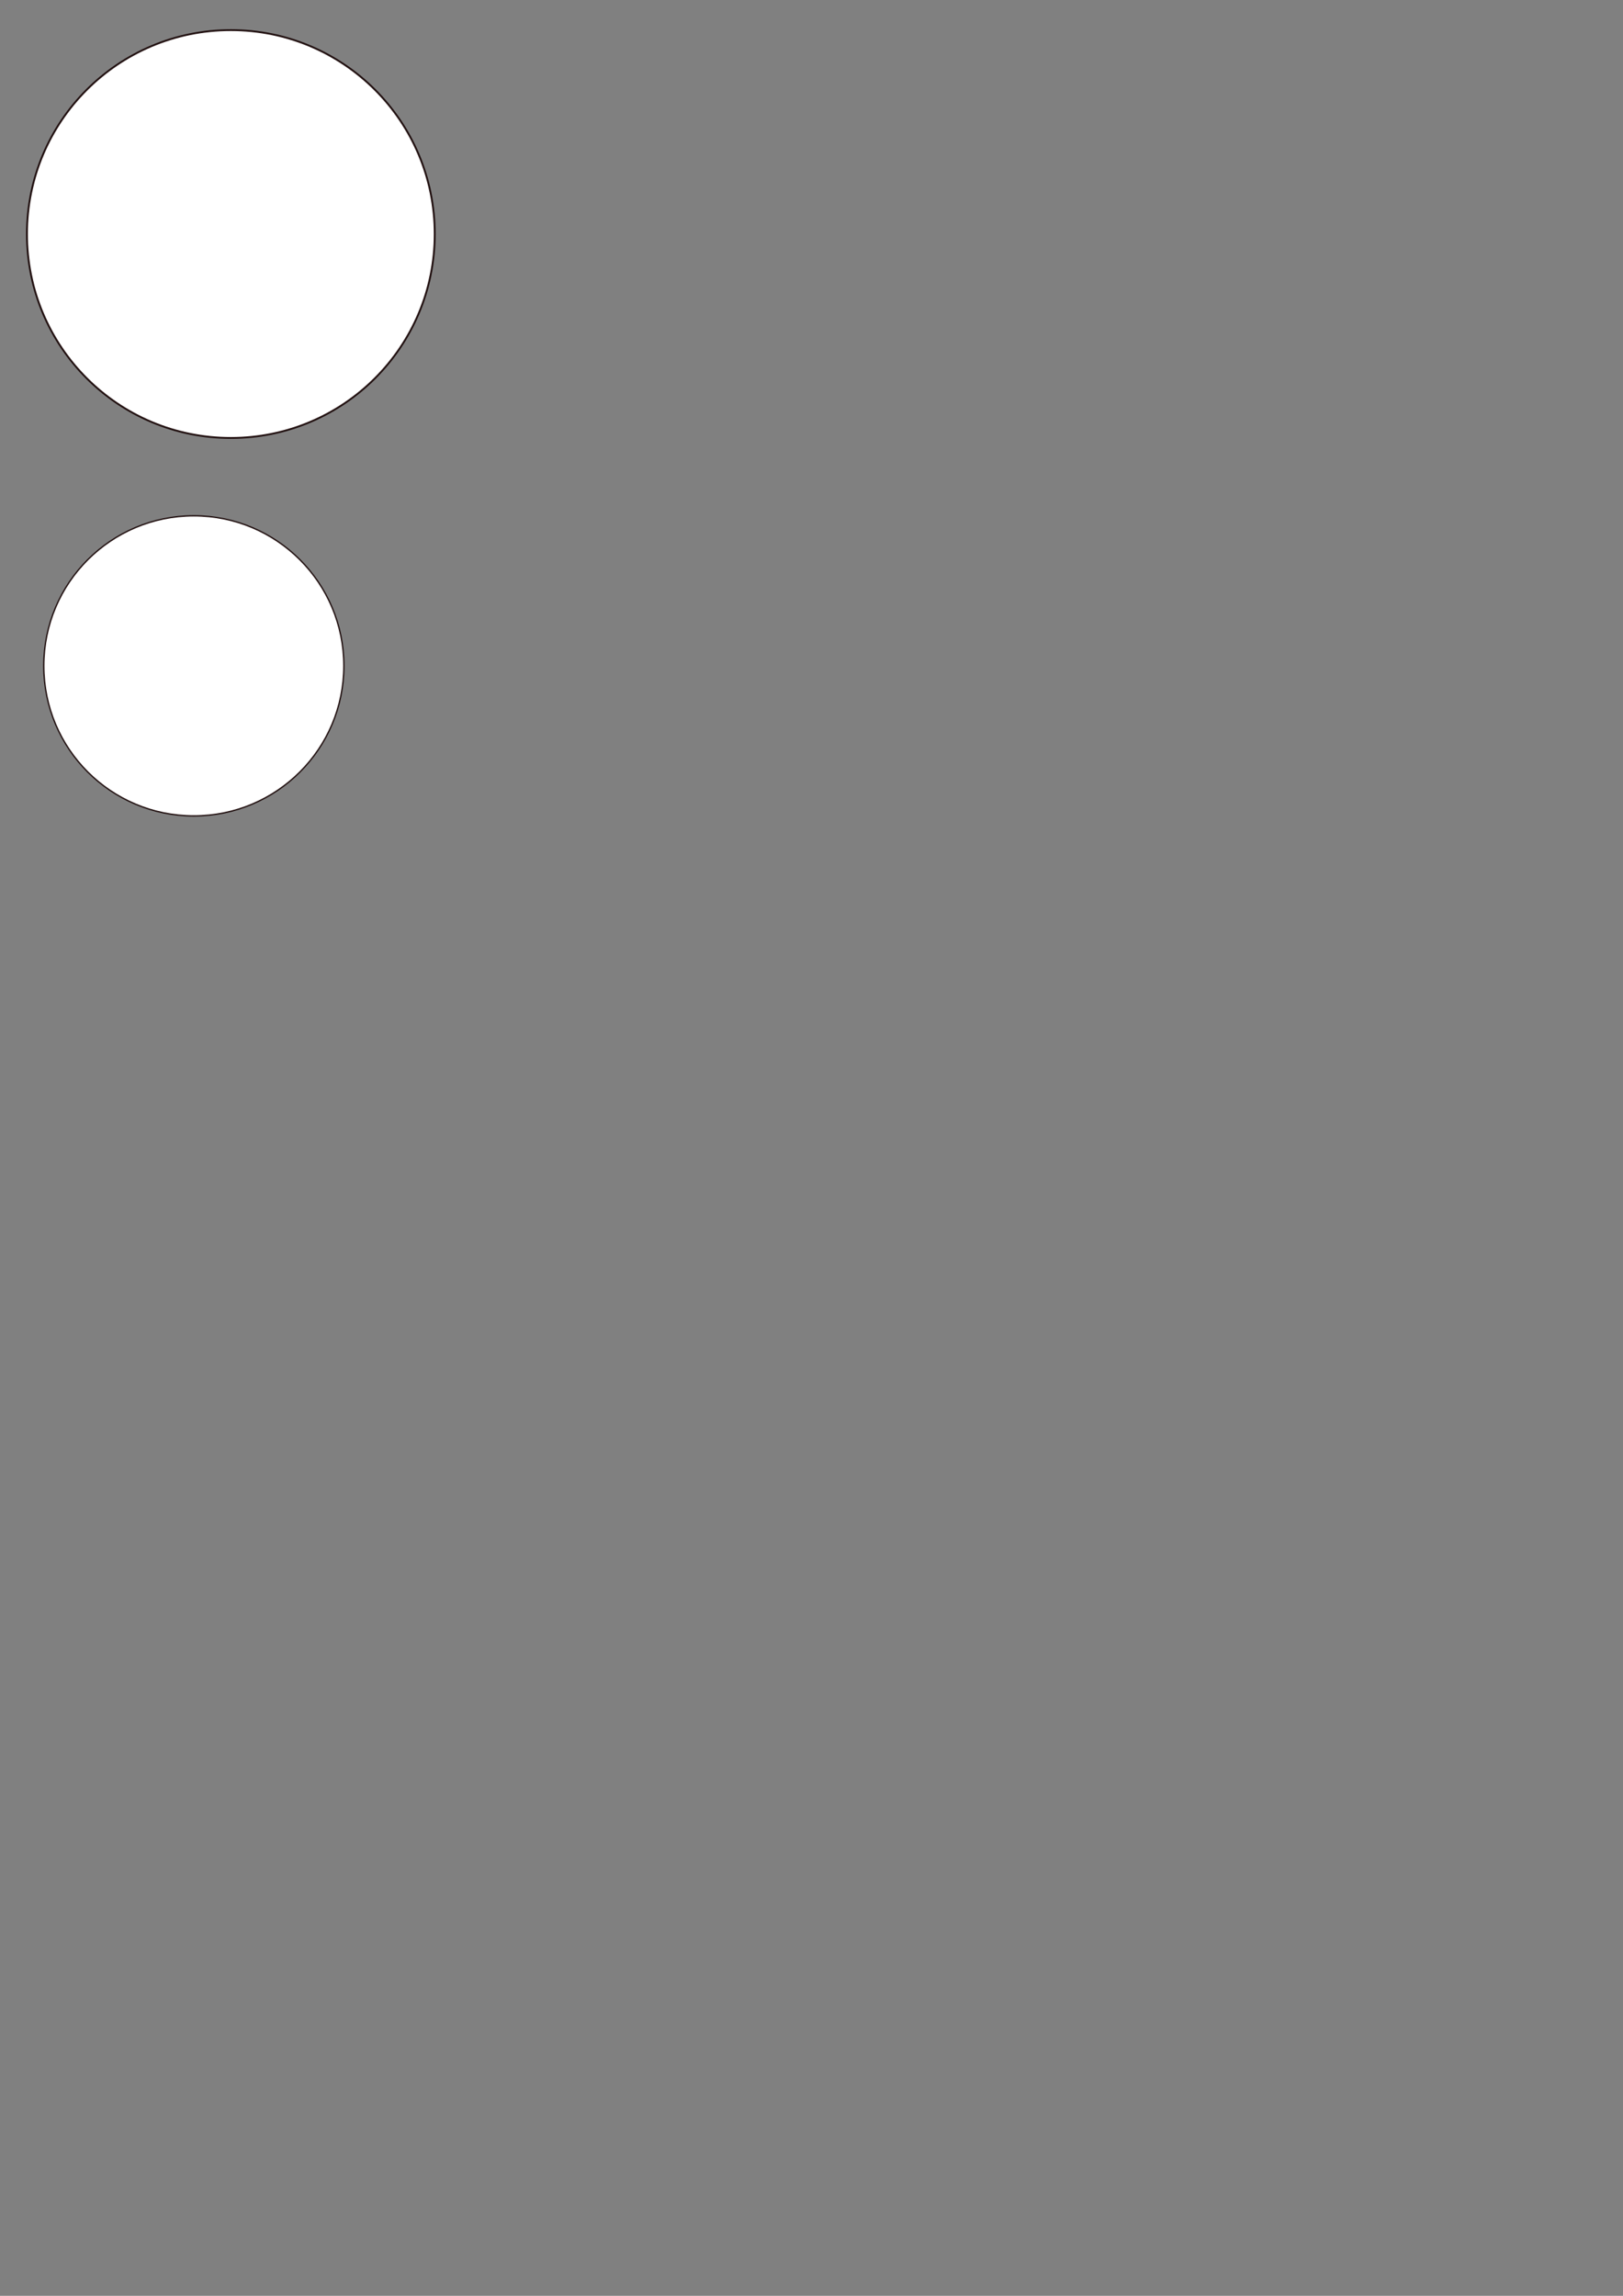 <?xml version="1.0" encoding="UTF-8" standalone="no"?>
<!-- Created with Inkscape (http://www.inkscape.org/) -->

<svg
   xmlns:dc="http://purl.org/dc/elements/1.1/"
   xmlns:cc="http://creativecommons.org/ns#"
   xmlns:rdf="http://www.w3.org/1999/02/22-rdf-syntax-ns#"
   xmlns:svg="http://www.w3.org/2000/svg"
   xmlns="http://www.w3.org/2000/svg"
   xmlns:sodipodi="http://sodipodi.sourceforge.net/DTD/sodipodi-0.dtd"
   xmlns:inkscape="http://www.inkscape.org/namespaces/inkscape"
   width="210mm"
   height="297mm"
   viewBox="0 0 210 297"
   version="1.1"
   id="svg8"
   inkscape:version="0.92.5 (2060ec1f9f, 2020-04-08)"
   sodipodi:docname="circles.svg">
  <rect x="0" y="0" width="210" height="297" fill="#808080" stroke="none"/>
  <defs
     id="defs2" />
  <sodipodi:namedview
     id="base"
     pagecolor="#ffffff"
     bordercolor="#666666"
     borderopacity="1.0"
     inkscape:pageopacity="0.0"
     inkscape:pageshadow="2"
     inkscape:zoom="0.35"
     inkscape:cx="-104.28571"
     inkscape:cy="554.28571"
     inkscape:document-units="mm"
     inkscape:current-layer="layer1"
     showgrid="false"
     inkscape:window-width="1608"
     inkscape:window-height="986"
     inkscape:window-x="72"
     inkscape:window-y="27"
     inkscape:window-maximized="1" />
  <g
     inkscape:label="Layer 1"
     inkscape:groupmode="layer"
     id="layer1">
    <circle
       style="opacity:1;fill:#ffffff;fill-opacity:1;fill-rule:nonzero;stroke:#130000;stroke-width:0.24;stroke-linecap:round;stroke-linejoin:round;stroke-miterlimit:4;stroke-dasharray:none;stroke-dashoffset:0.4;stroke-opacity:0.904;paint-order:normal"
       id="path1103"
       cx="29.869"
       cy="30.276"
       r="26.38" />
    <ellipse
       style="opacity:1;fill:#ffffff;fill-opacity:1;fill-rule:nonzero;stroke:#130000;stroke-width:0.176;stroke-linecap:round;stroke-linejoin:round;stroke-miterlimit:4;stroke-dasharray:none;stroke-dashoffset:0.4;stroke-opacity:0.904;paint-order:normal"
       id="path1103-9"
       cx="25.079"
       cy="86.139"
       rx="19.412"
       ry="19.411" />
  </g>
</svg>
